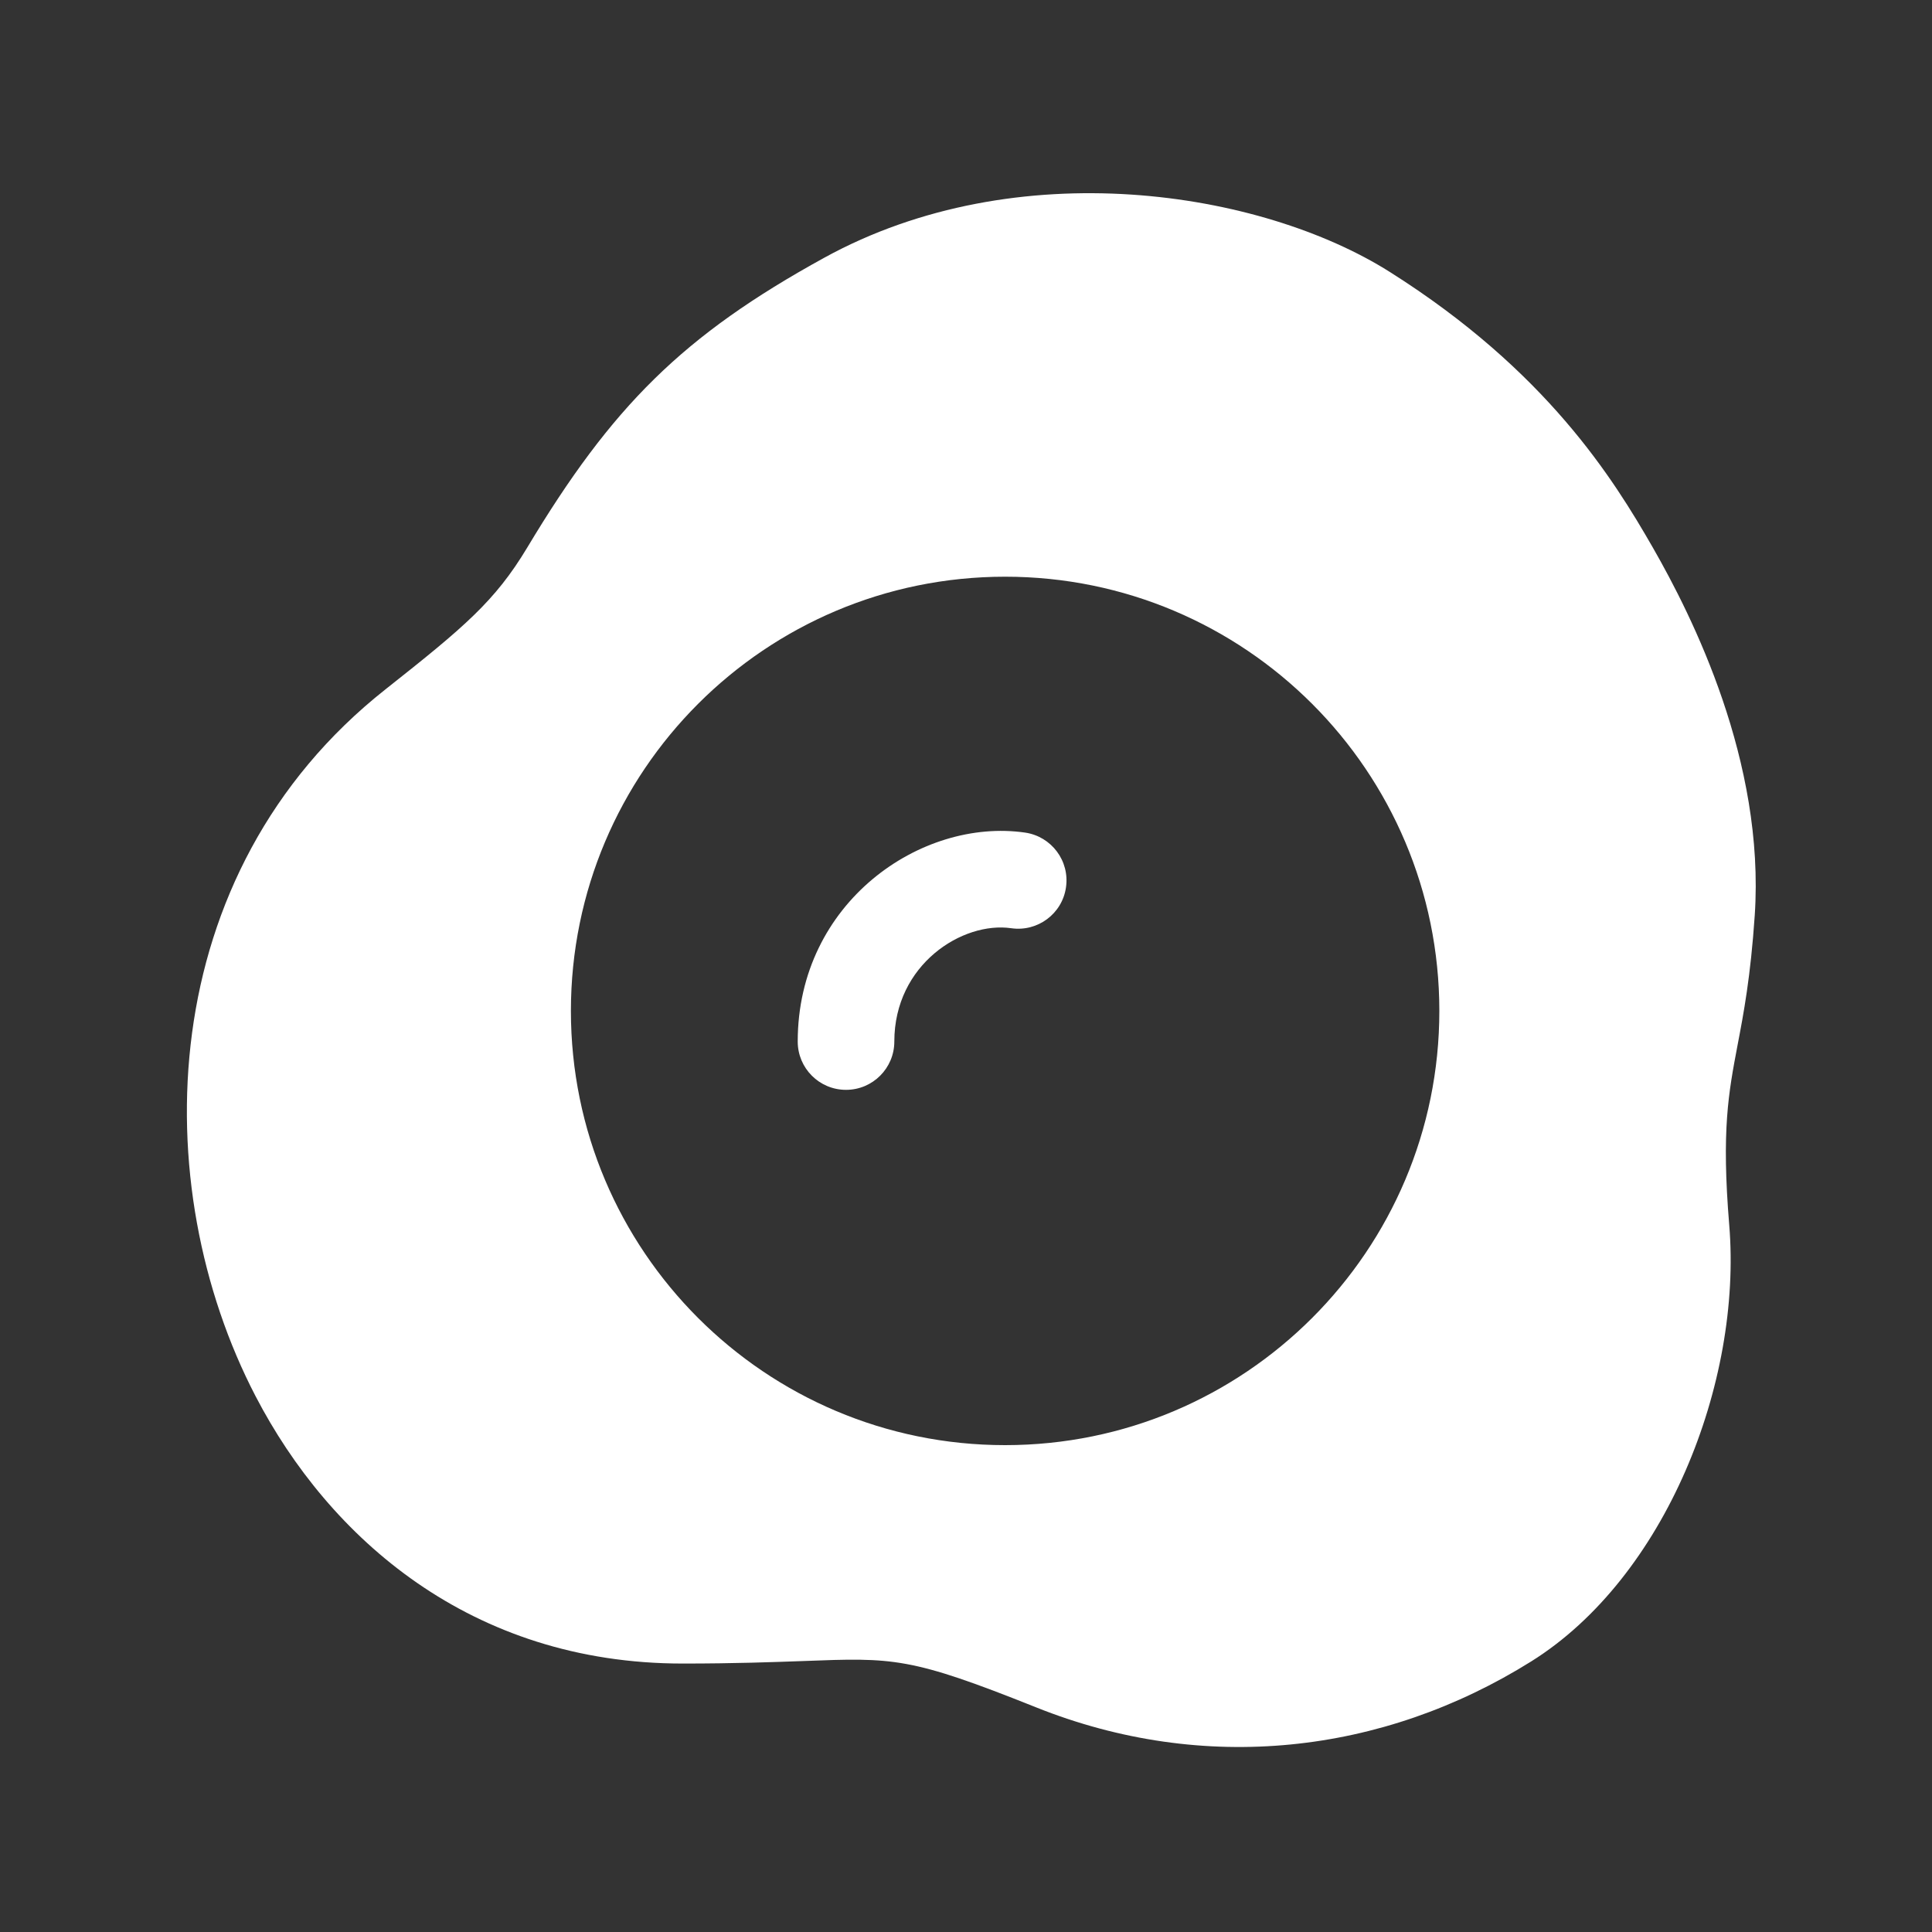 <svg width="20" height="20" viewBox="0 0 20 20" fill="none" xmlns="http://www.w3.org/2000/svg">
<rect x="0" y="0" width="20" height="20" fill="#333333" stroke="none"/>
<path d="M10.469 9.609C10.742 9.648 10.996 9.459 11.035 9.186C11.075 8.912 10.885 8.659 10.612 8.619C9.536 8.464 8.258 9.341 8.258 10.782C8.258 11.058 8.481 11.282 8.758 11.282C9.034 11.282 9.258 11.058 9.258 10.782C9.258 9.982 9.965 9.536 10.469 9.609ZM3.993 7.134C1.576 9.042 1.513 12.276 2.646 14.454C3.407 15.918 4.871 17.221 7.067 17.221C7.612 17.221 8.005 17.206 8.315 17.195C9.252 17.159 9.422 17.153 10.727 17.675C12.463 18.369 14.309 18.163 15.851 17.199C17.239 16.331 18.036 14.317 17.901 12.682C17.82 11.7 17.893 11.316 17.987 10.82C18.05 10.491 18.122 10.112 18.165 9.476C18.272 7.881 17.52 6.384 17.111 5.67C16.701 4.956 16.011 3.84 14.387 2.815C13.054 1.973 10.529 1.57 8.531 2.669C7.067 3.474 6.335 4.206 5.457 5.67C5.124 6.224 4.805 6.492 3.993 7.134ZM14.9 10.465C14.9 12.947 12.887 14.96 10.405 14.96C7.922 14.96 5.91 12.947 5.91 10.465C5.91 7.982 7.922 5.97 10.405 5.97C12.887 5.97 14.9 7.982 14.9 10.465Z" fill="#ffffff"/>
</svg>

